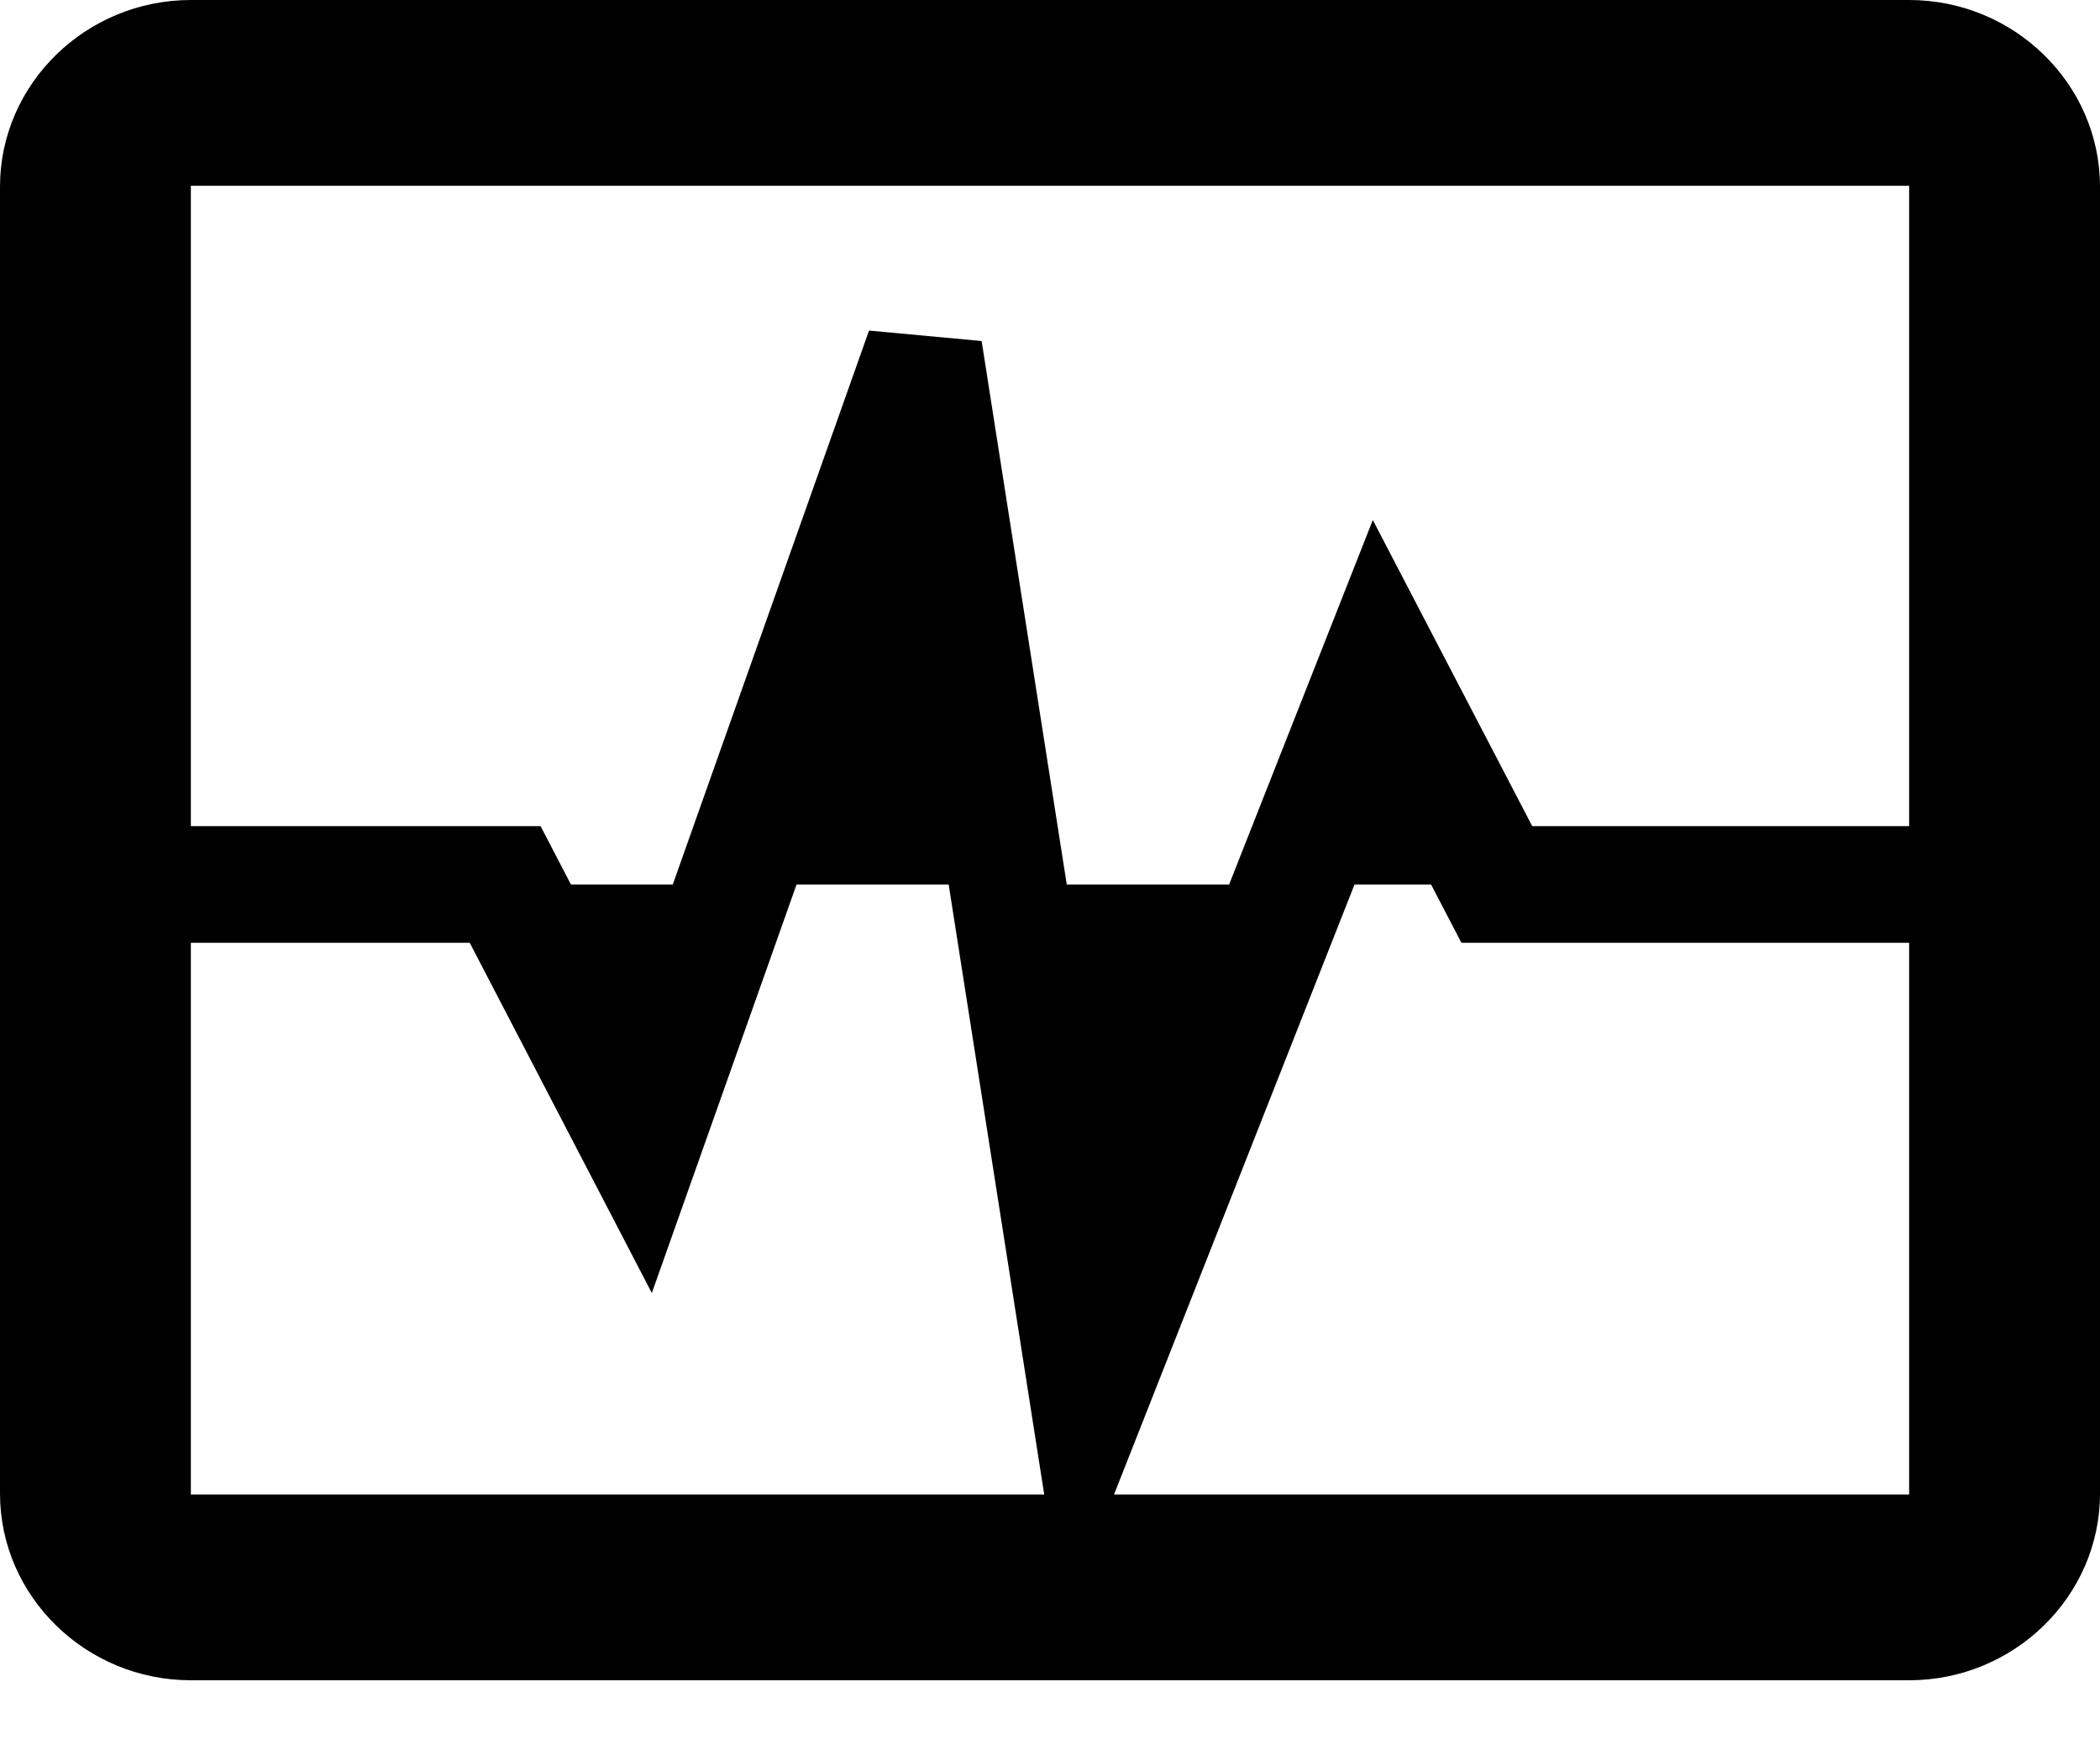 <svg id='monitoring-icon' xmlns="http://www.w3.org/2000/svg" viewBox="0 0 18 15"><path fill="currentColor" d="M16.364 0H1.636C.736 0 0 .72 0 1.6v11.2c0 .88.736 1.6 1.636 1.6h14.728c.9 0 1.636-.72 1.636-1.6V1.6c0-.88-.736-1.6-1.636-1.6zM1.636 1.592h14.728v11.216H1.636V1.592z"/><path stroke="currentColor" d="M1 7.58h3.33L5.5 9.83 7.92 3l1.41 9 2.5-6.34 1 1.92H17"/></svg>